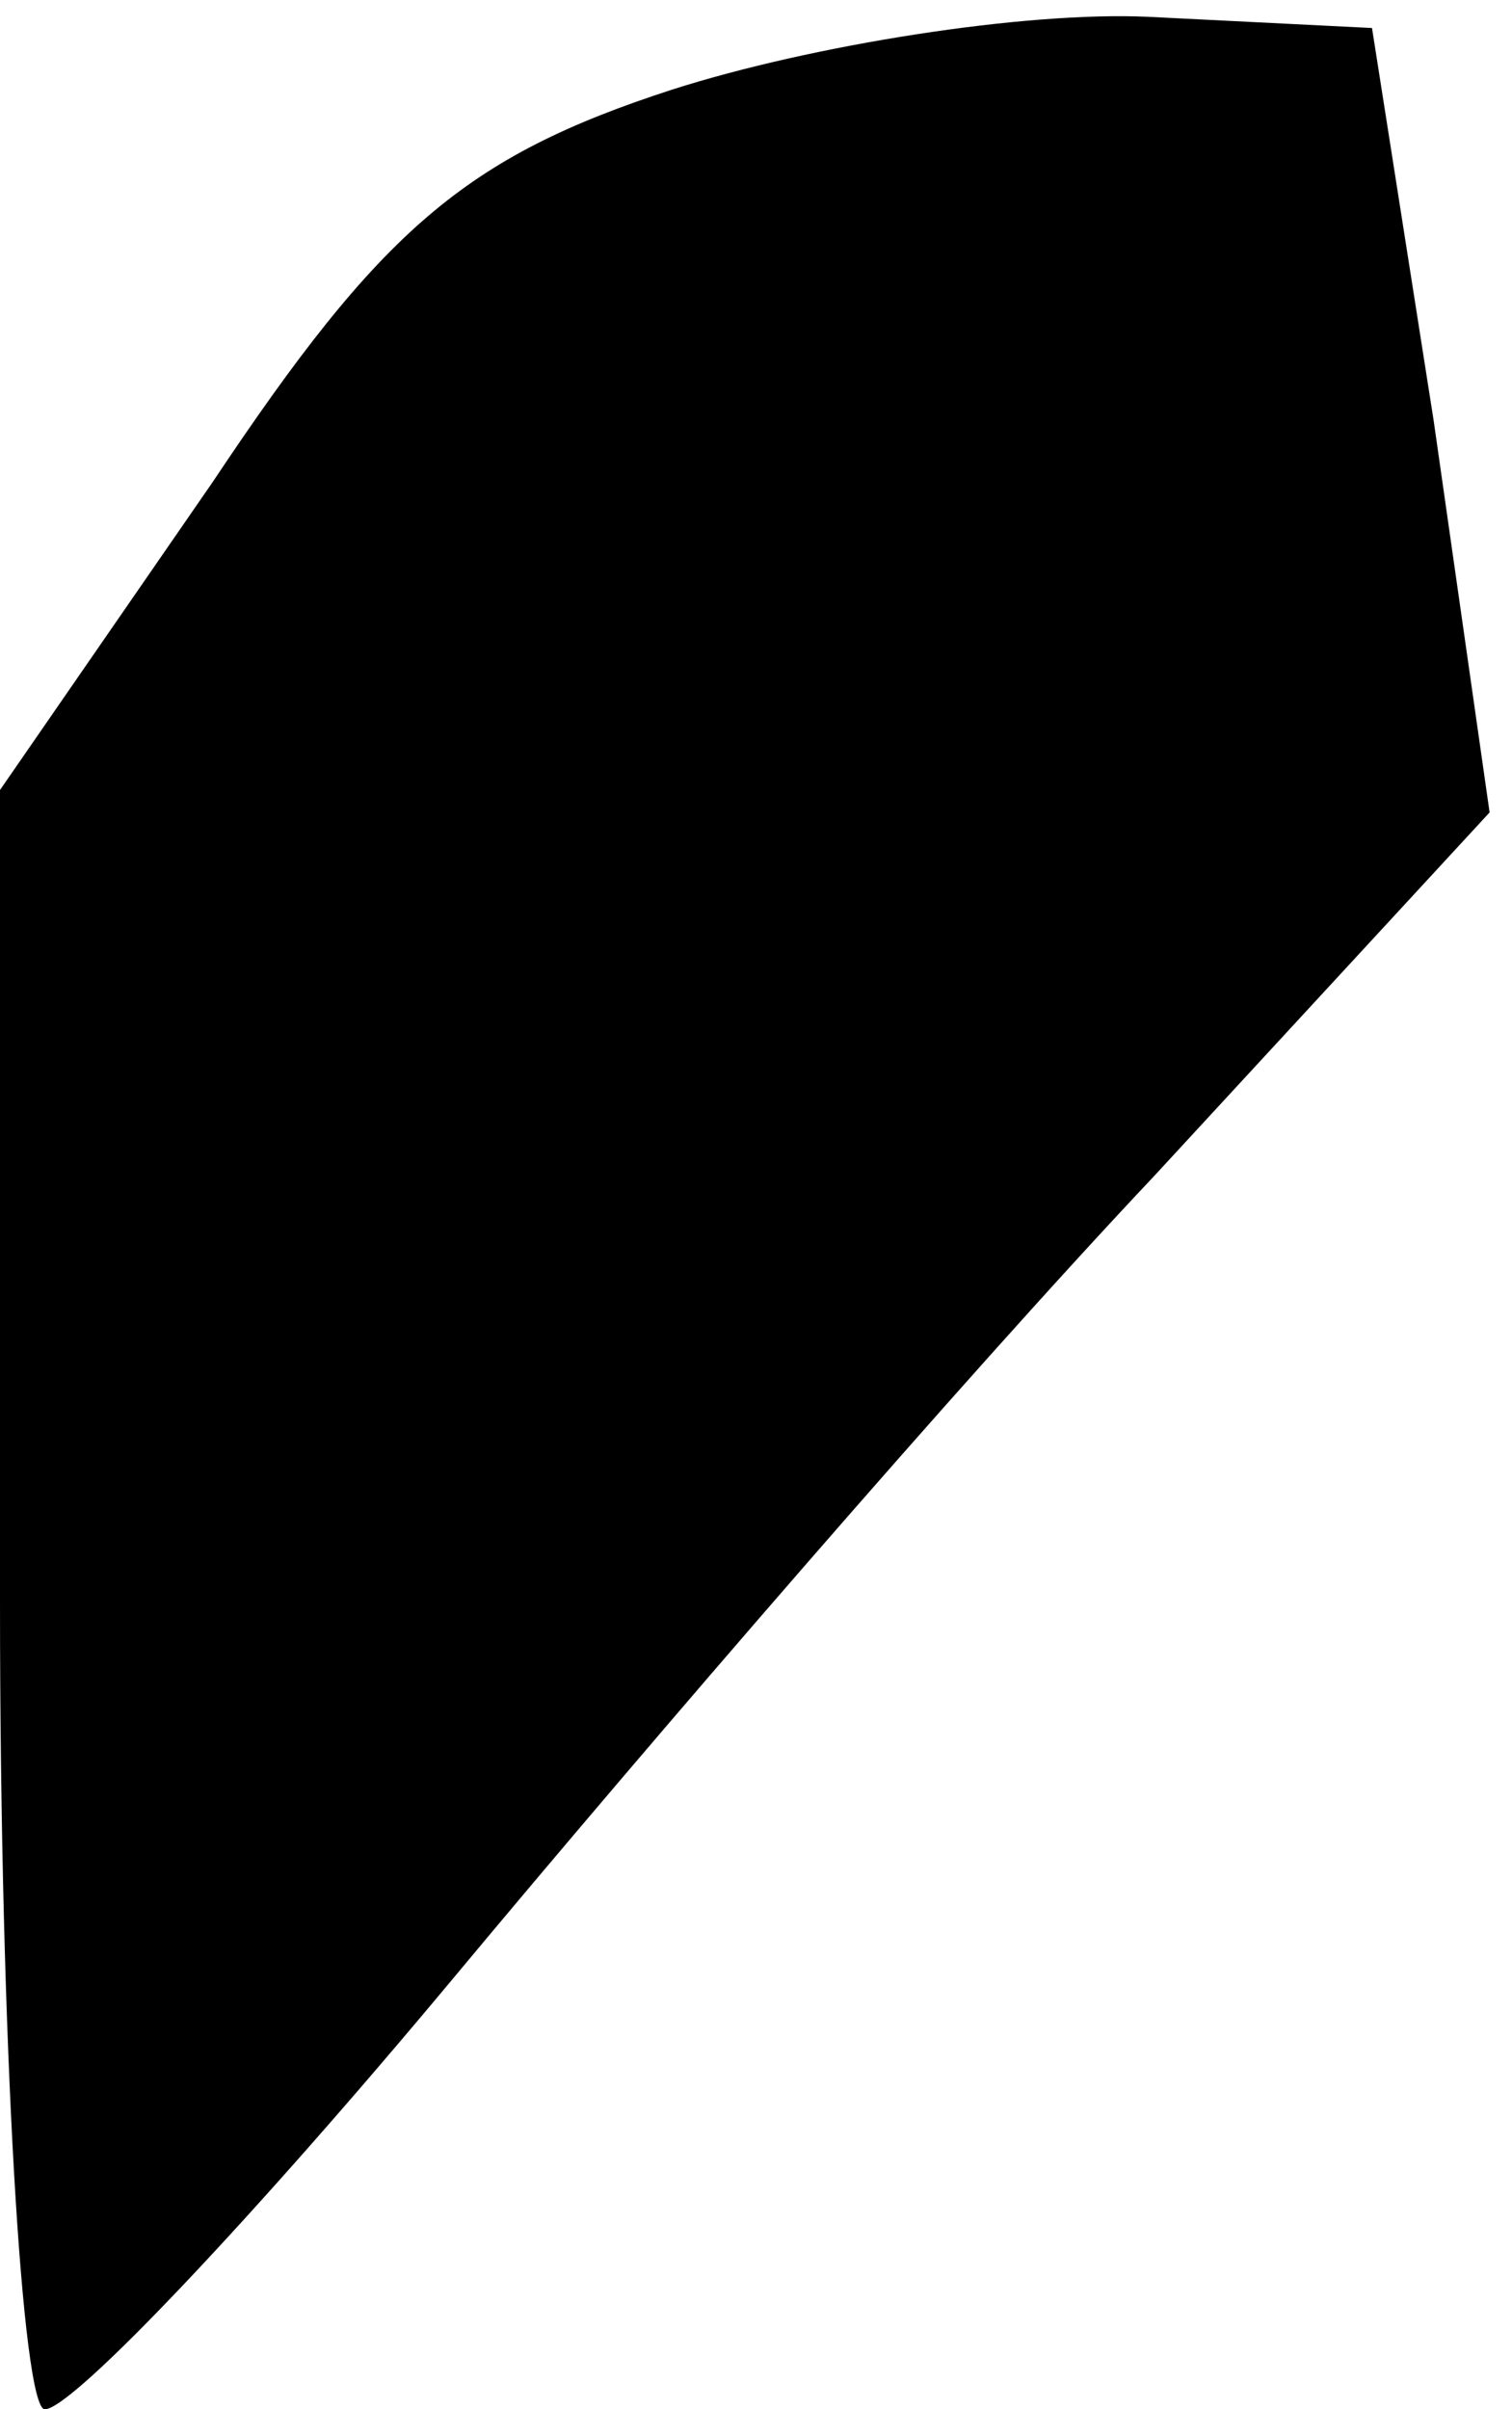 <?xml version="1.0" standalone="no"?>
<!DOCTYPE svg PUBLIC "-//W3C//DTD SVG 20010904//EN"
 "http://www.w3.org/TR/2001/REC-SVG-20010904/DTD/svg10.dtd">
<svg version="1.0" xmlns="http://www.w3.org/2000/svg"
 width="27pt" height="43pt" viewBox="0 0 27 43"
 preserveAspectRatio="xMidYMid meet">
<g transform="translate(0,43) scale(0.1,-0.1)"
fill="#000000" stroke="none">
<path fill="#000000" stroke="none" d="M120 414 c-37 -12 -52 -25 -82 -70
l-38 -55 0 -145 c0 -79 4 -144 8 -144 5 0 38 35 73 77 35 42 91 107 125 143
l60 65 -10 70 -11 70 -40 2 c-22 1 -60 -5 -85 -13z"/>
</g>
</svg>
